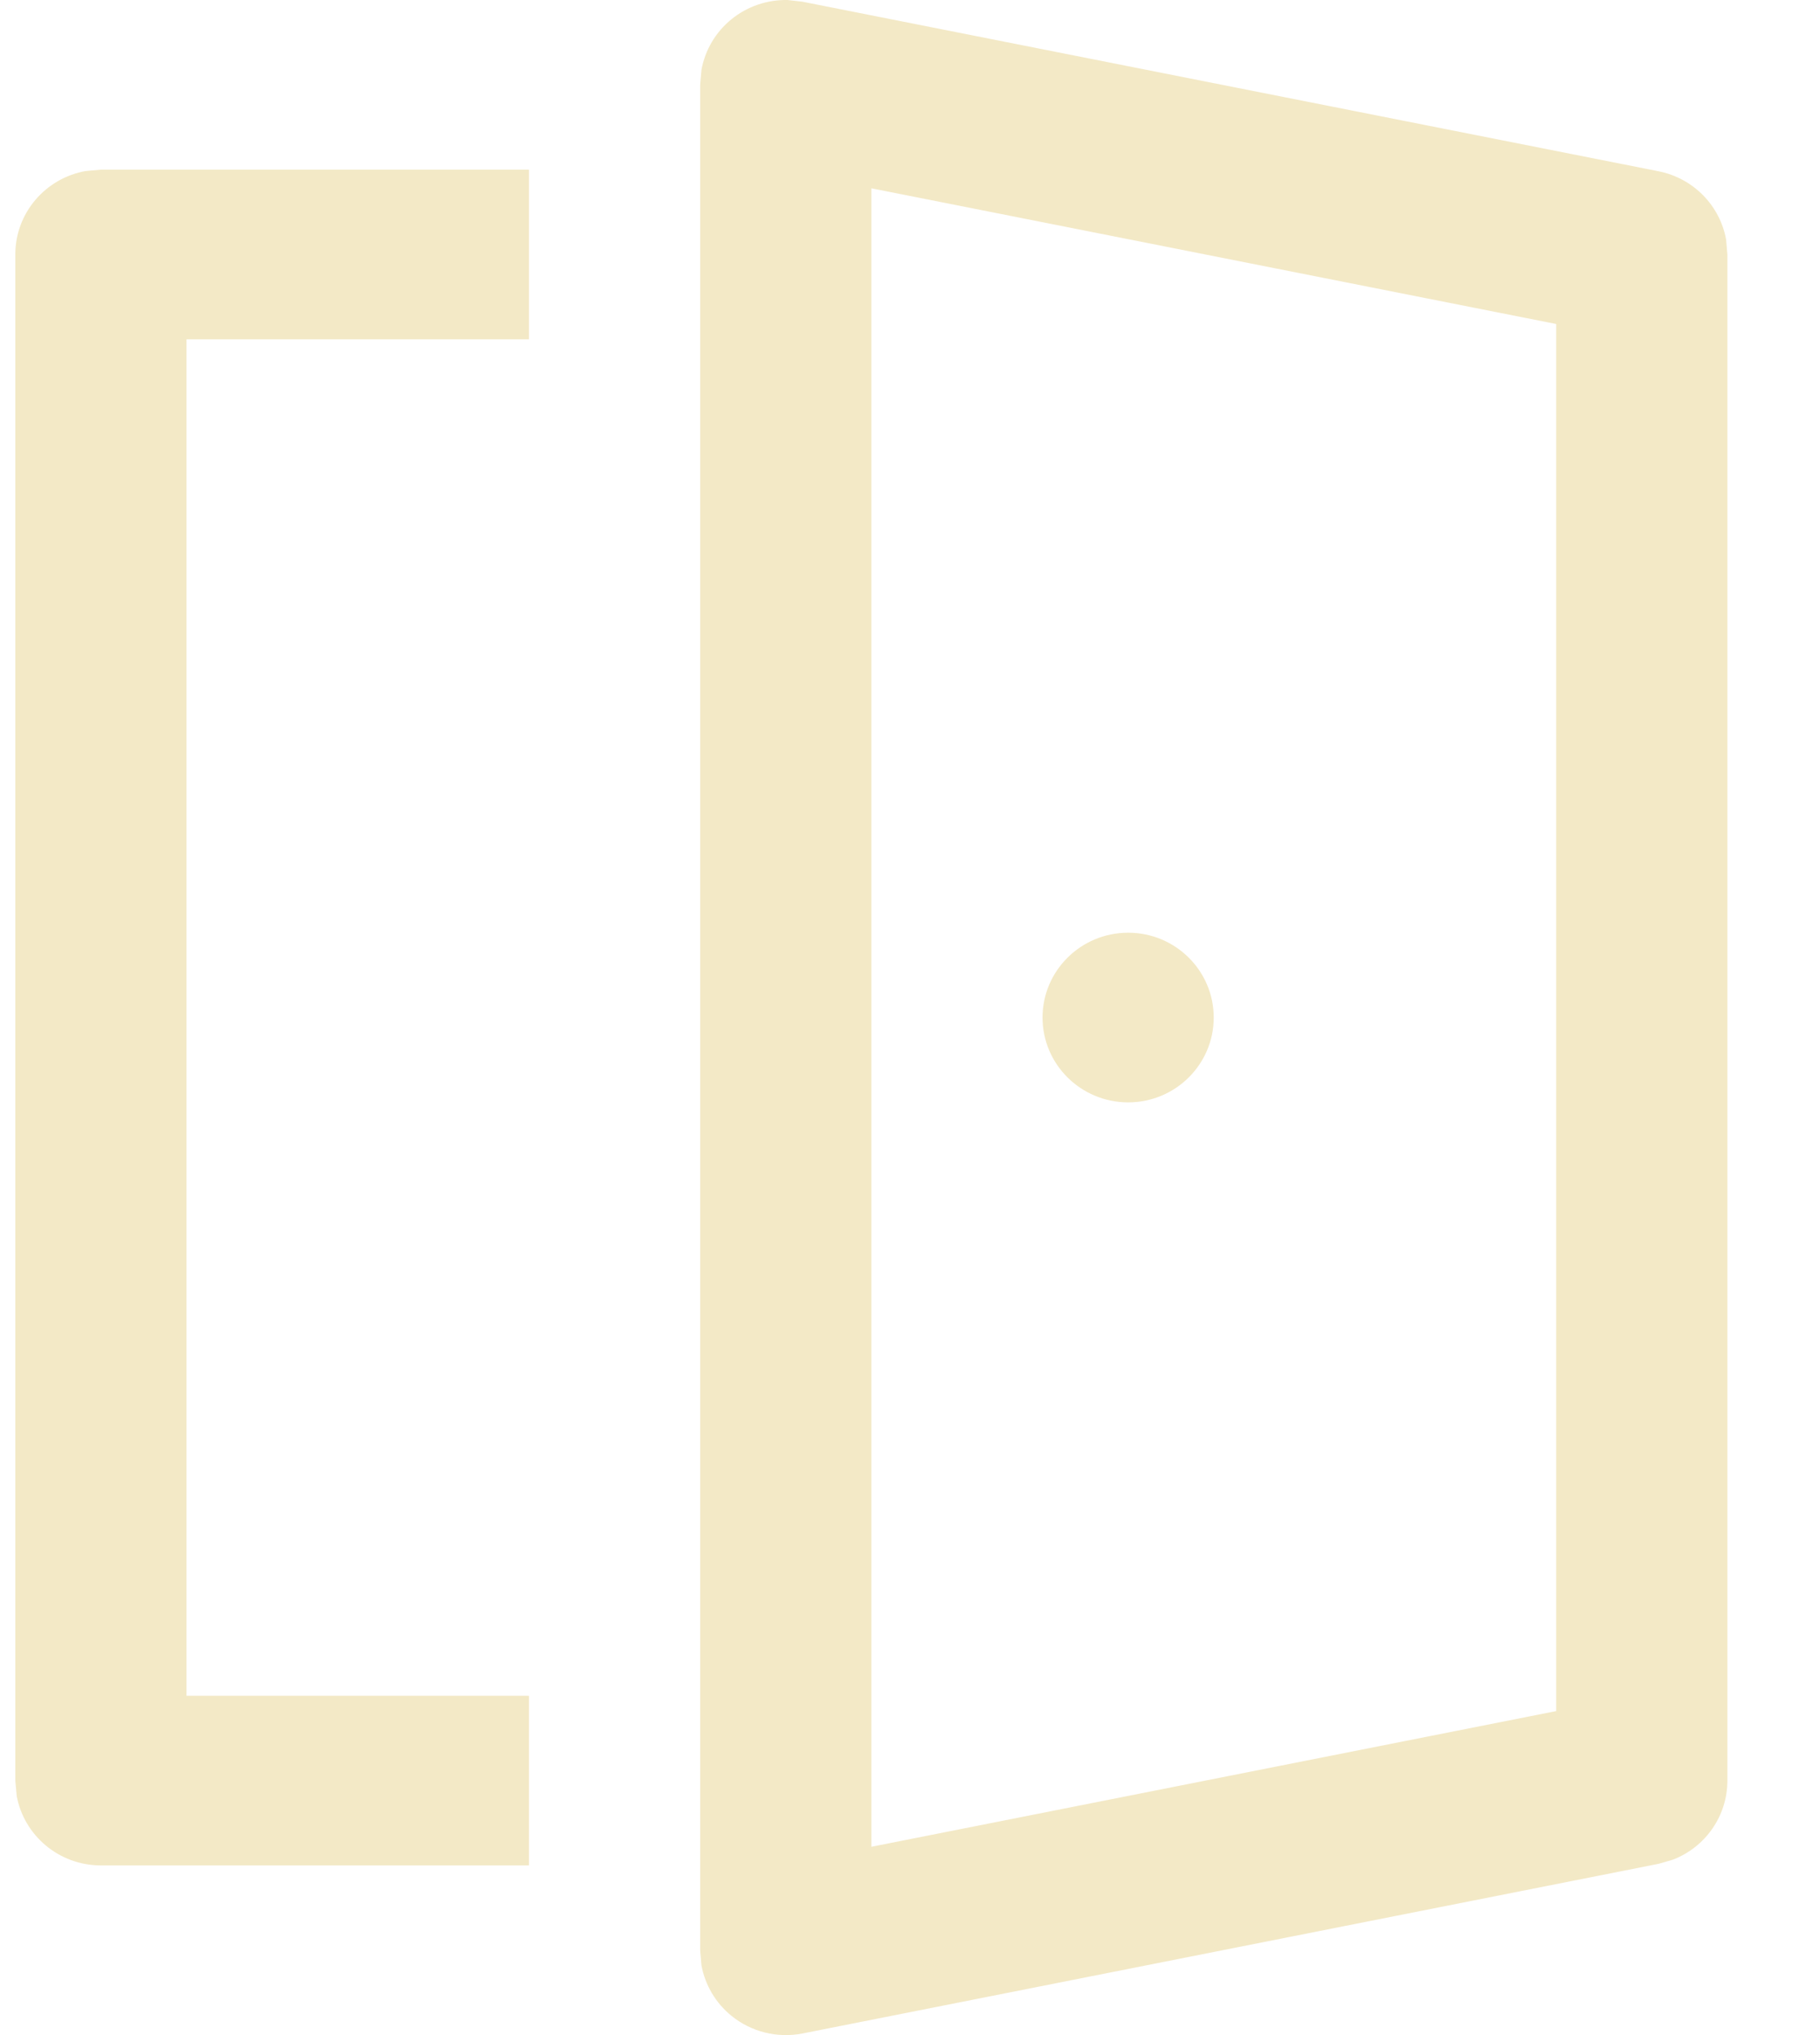 <svg width="17" height="19" viewBox="0 0 17 19" fill="none" xmlns="http://www.w3.org/2000/svg">
<path d="M7.355 0L7.496 0.016L15.492 1.599C15.819 1.664 16.066 1.921 16.123 2.237L16.135 2.376V16.624C16.135 16.955 15.929 17.245 15.627 17.362L15.492 17.401L7.496 18.985C7.261 19.031 7.018 18.971 6.832 18.82C6.684 18.7 6.586 18.532 6.552 18.349L6.54 18.208V0.792L6.552 0.652C6.586 0.468 6.684 0.3 6.832 0.18C6.981 0.059 7.166 -0.003 7.355 0ZM4.941 1.584V3.168H1.742V15.832H4.941V17.416H0.943C0.55 17.416 0.224 17.136 0.156 16.767L0.143 16.624V2.376C0.143 1.987 0.426 1.664 0.799 1.597L0.943 1.584H4.941ZM8.139 1.758V17.242L14.536 15.975V3.025L8.139 1.758ZM10.538 8.708C10.979 8.708 11.337 9.063 11.337 9.5C11.337 9.937 10.979 10.292 10.538 10.292C10.096 10.292 9.738 9.937 9.738 9.5C9.738 9.063 10.096 8.708 10.538 8.708Z" fill="#F3E9C6"/>
</svg>

